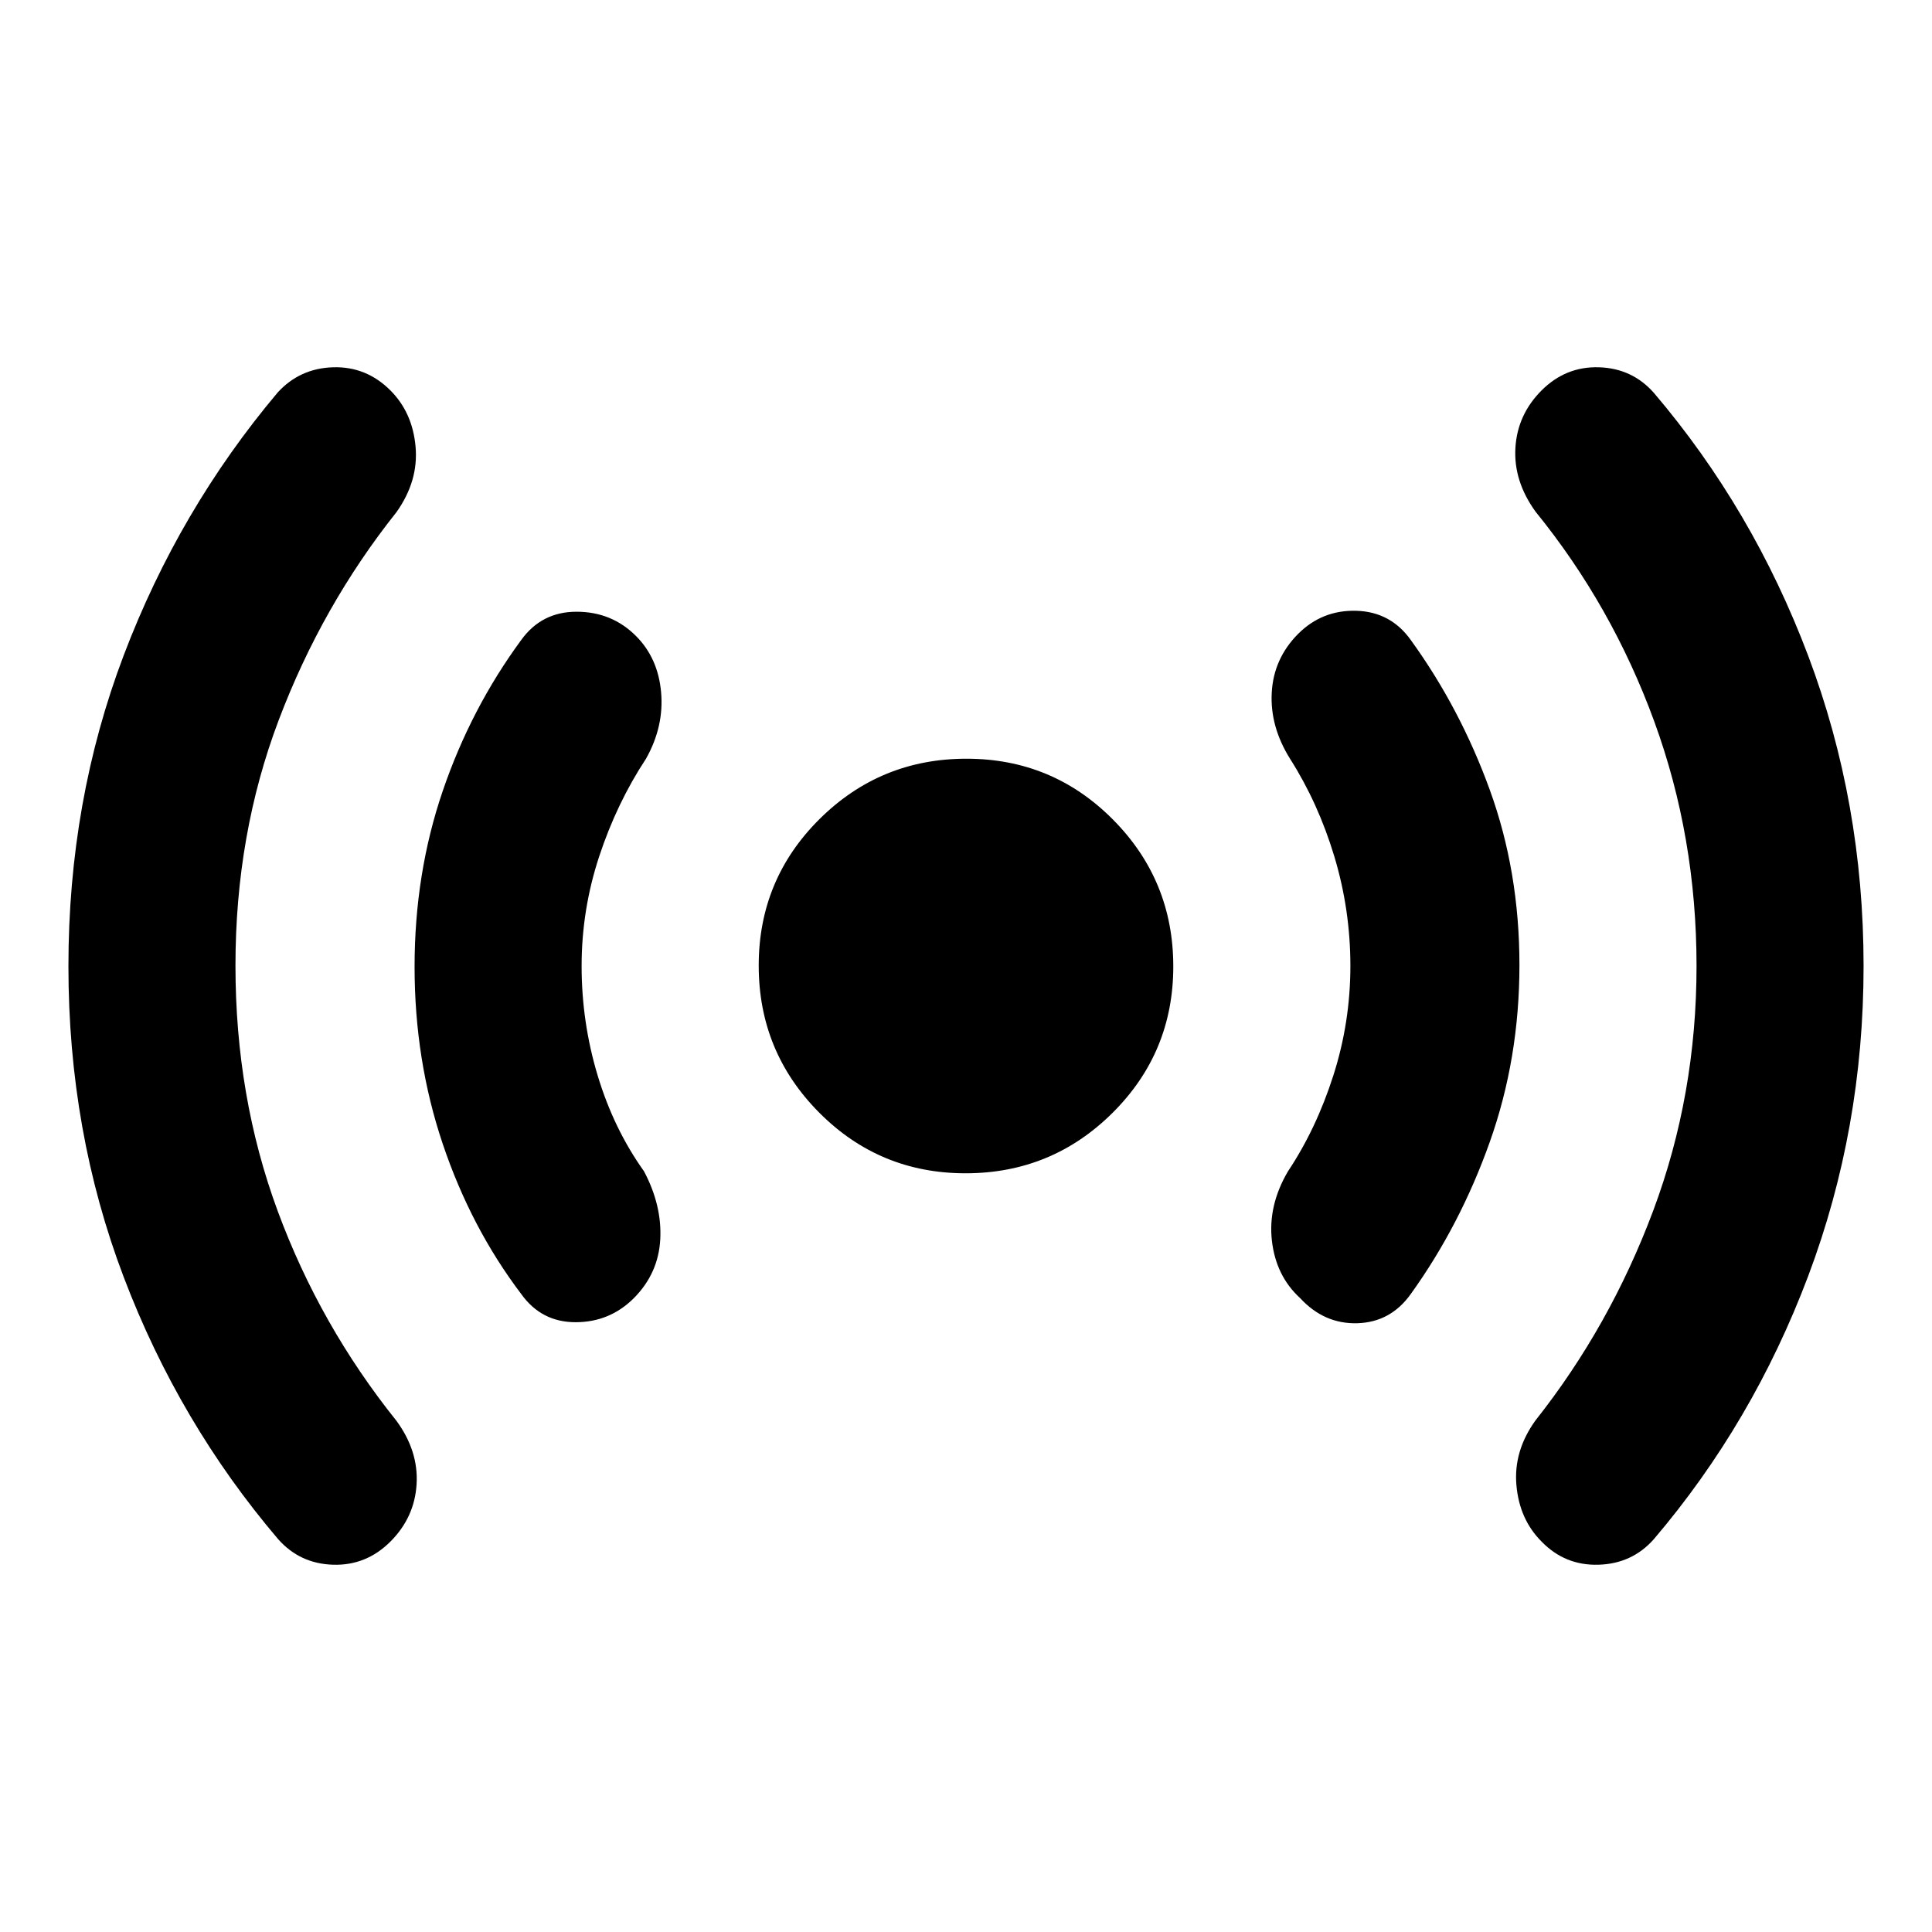 <svg xmlns="http://www.w3.org/2000/svg" width="48" height="48" viewBox="0 -960 960 960"><path d="M479.788-377Q437-377 407-407.212q-30-30.213-30-73Q377-523 407.212-553q30.213-30 73-30Q523-583 553-552.788q30 30.213 30 73Q583-437 552.788-407q-30.213 30-73 30Zm-341.58 181.8Q89-253 61.5-325.352 34-397.704 34-479.865 34-562 61.467-634.367 88.933-706.733 138-765q11-12 27.5-12.5T194-766q11 11 12.5 28t-9.5 32.491Q160-659 138.5-602.205T117-480.208q0 65.202 21 121.997T197-254q11 15 10 31.5T194-194q-12 12-28.5 11.5t-27.292-12.7ZM259-317q-25-33-39-74.581t-14-88Q206-526 220-567t39-75q10.143-14.071 27.571-14.036Q304-656 316-644q11 11 12.5 28t-7.5 33q-14.5 22-23.25 48.5T289-480q0 28 8 54.5t23 47.5q9 17 8.077 33.867Q327.154-327.267 315-315q-12 12-29 12t-27-14Zm387 2q-12-11-14-28.5t8-34.5q14-21 22.5-47.5T671-480q0-28-8-54.5T641-583q-10-16-9.077-32.867Q632.846-632.733 645-645q12-12 29-11.5t27 14.5q24.523 33.866 39.261 74.458Q755-526.95 755-480.475q0 46.475-14.739 87.925Q725.523-351.1 701-317q-10 14-26.5 14.5T646-315Zm120 121q-11-11-12.5-28t9.5-32.236Q800-301 821.5-358.5 843-416 843-480t-21-121.5q-21-57.5-59-104.264Q752-721 753-737.5t13-28.5q12-12 28.5-11.5t27.292 12.7Q871-707 898.5-634.092T926-480q0 81-27.5 154t-76.708 130.8Q811-183 794.318-182.5 777.636-182 766-194Z"/></svg>